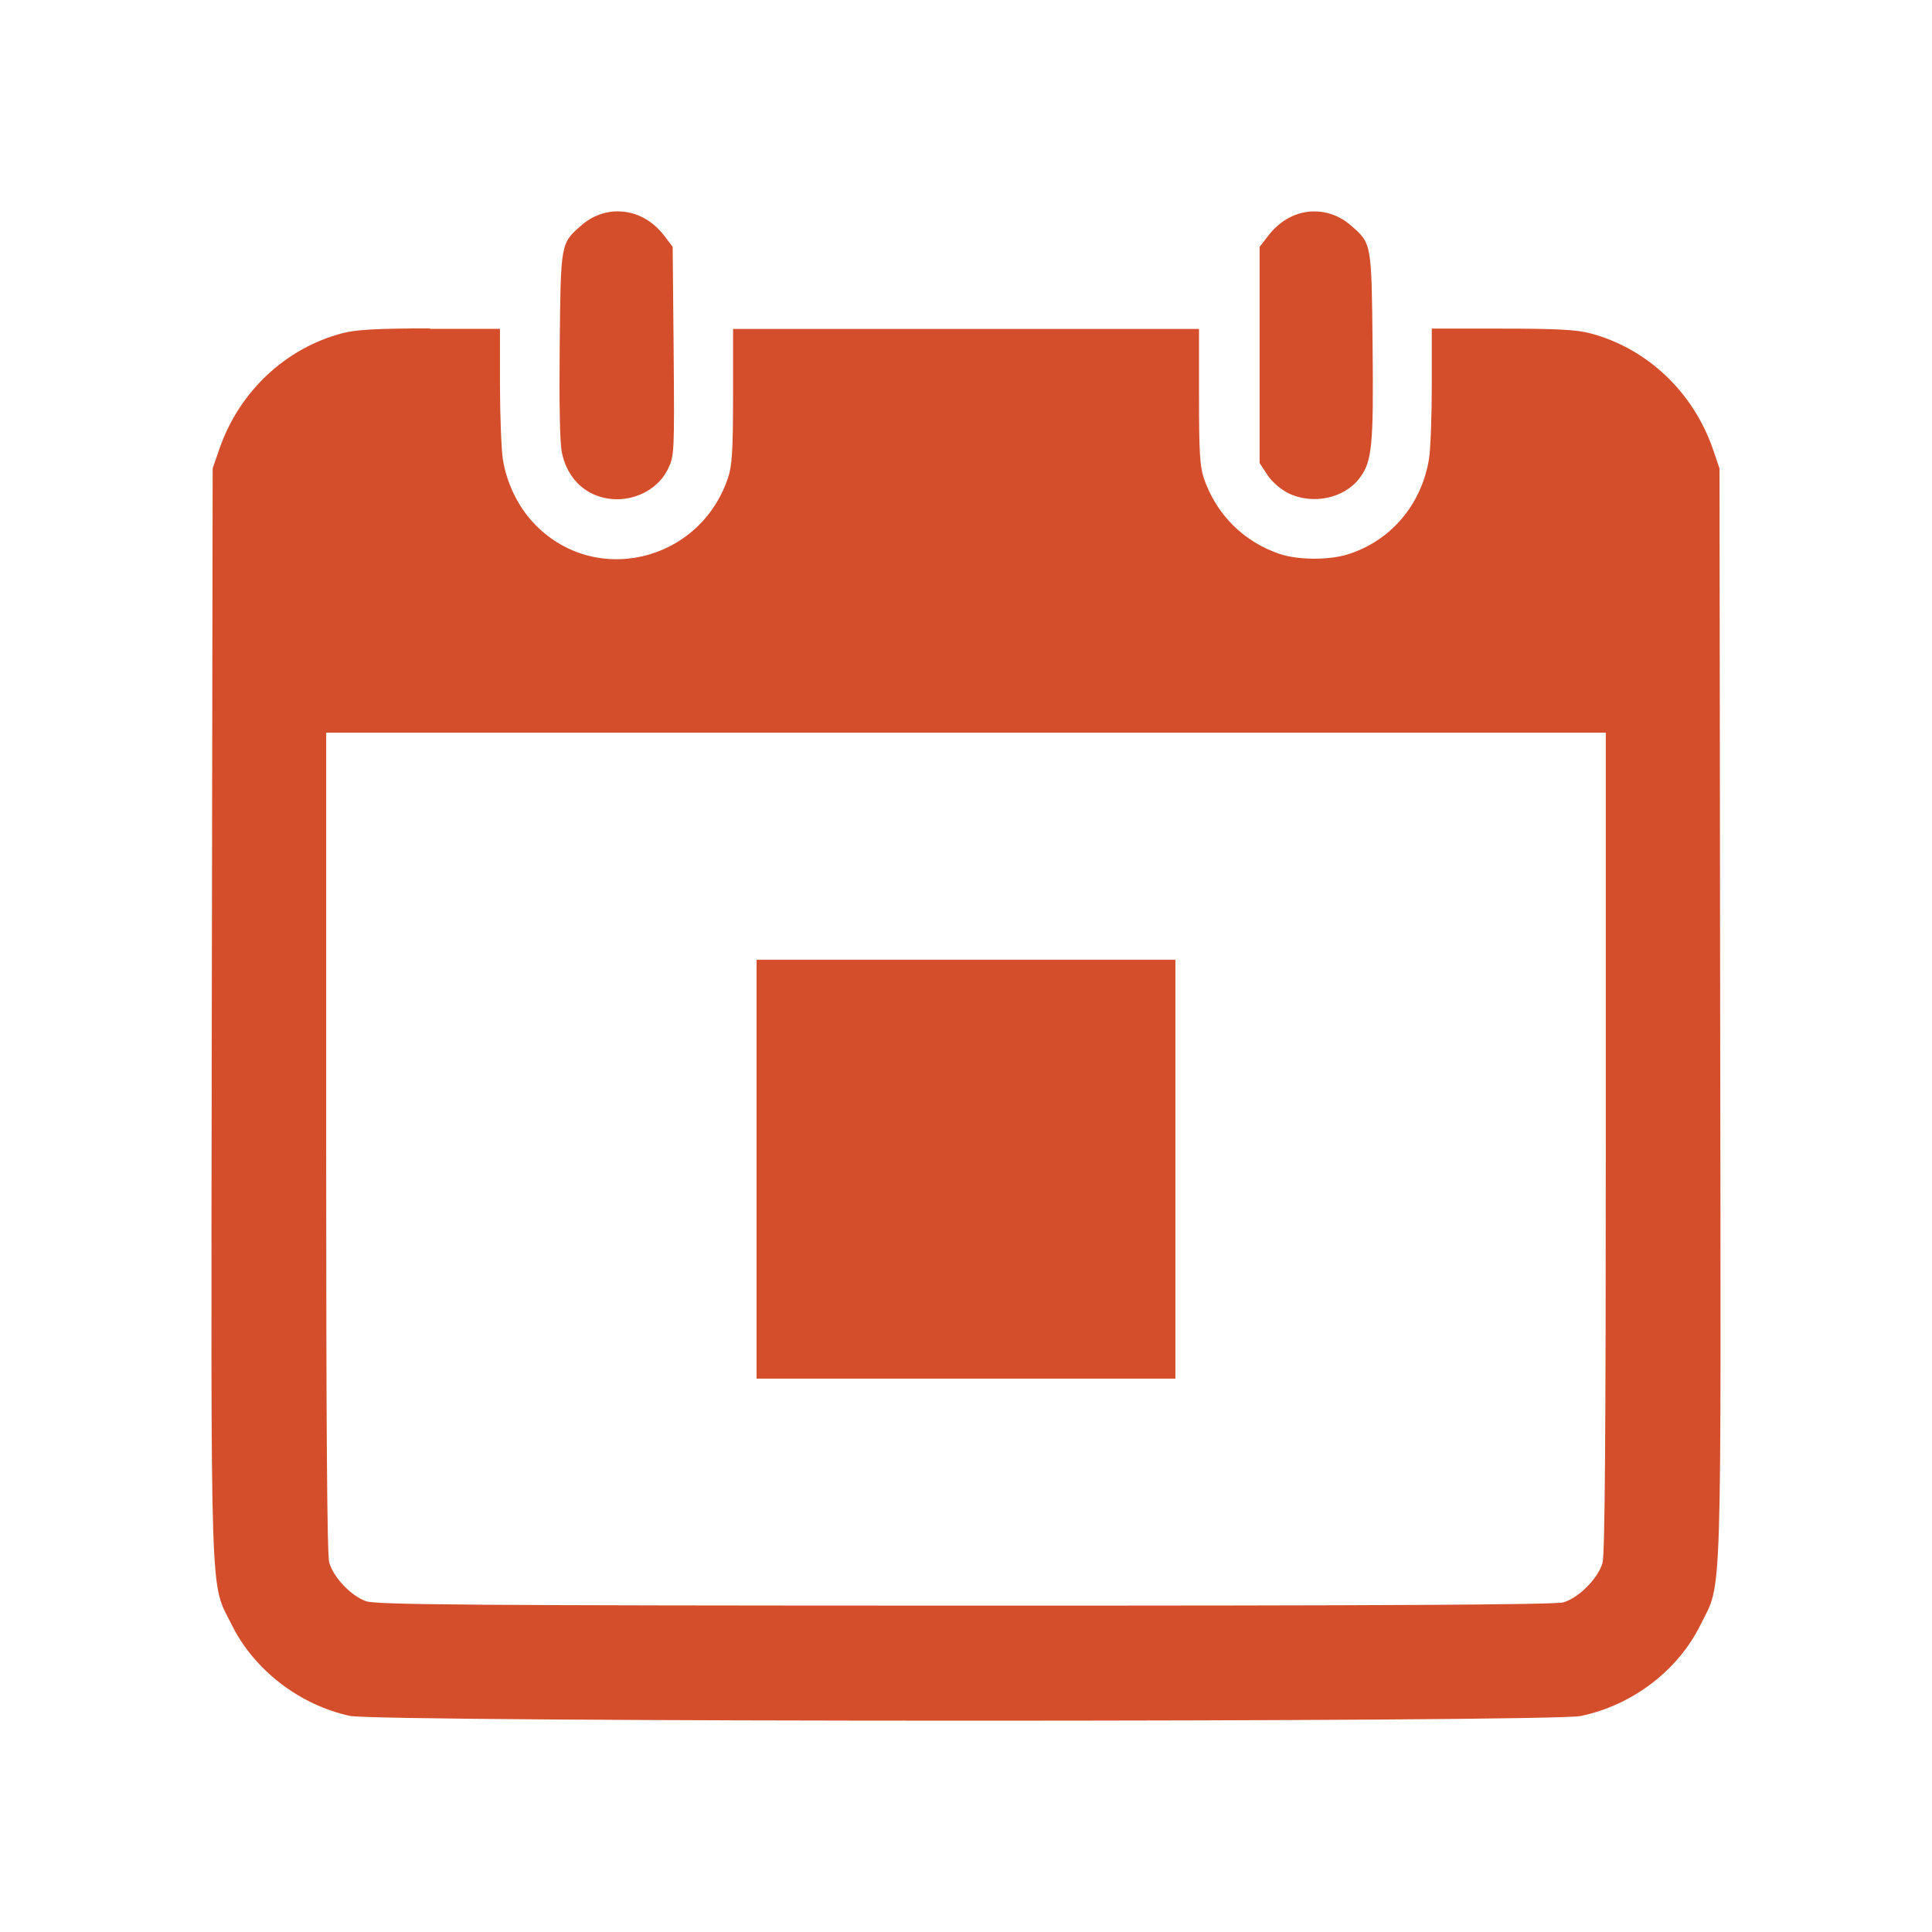 <svg viewBox="0 0 512 512" xmlns="http://www.w3.org/2000/svg">
 <path d="m163.957 56.001c-3.475-.05-6.995 1.168-9.97 3.792-5.425 4.75-5.385 4.604-5.66 31.776-.15 15.748.029 25.926.603 28.501 1.075 5.024 4.01 8.882 8.16 10.832 7.324 3.425 16.565.337 19.939-6.637 1.65-3.4 1.719-4.147 1.494-31.144l-.259-27.697-2.212-2.931c-3.225-4.225-7.618-6.414-12.067-6.464l-.029-.029zm184.165.029c-4.45.05-8.814 2.24-12.038 6.464l-2.27 2.931v28.673 28.616l2.069 3.16c1.225 1.85 3.513 3.798 5.488 4.798 6.424 3.175 14.805 1.463 18.905-3.936 3.35-4.4 3.751-8.566 3.476-35.138-.275-27.172-.236-27.027-5.66-31.776-2.975-2.625-6.495-3.842-9.97-3.792zm-234.128 31.001c-14.249 0-19.665.339-23.215 1.264-15.098 3.925-27.443 15.522-32.667 30.771l-1.753 5.057-.23 144.402c-.225 160.958-.538 150.247 5.286 162.071 5.899 11.949 17.993 21.259 31.317 24.134 7.799 1.675 318.208 1.704 326.182.029 13.674-2.85 25.745-12.035 31.719-24.134 5.824-11.824 5.454-1.113 5.229-162.071l-.172-144.402-1.724-5.057c-5.224-15.248-17.569-26.875-32.667-30.8-3.55-.925-8.995-1.207-23.243-1.207h-18.618v15.026c0 8.274-.322 17.041-.747 19.566-1.975 12.099-10.203 21.73-21.577 25.254-5.074 1.55-13.154 1.485-17.928-.115-9.574-3.2-16.919-10.516-20.169-20.14-1.05-3.15-1.264-7.061-1.264-21.634v-17.871h-61.772-61.714v17.871c0 14.573-.275 18.485-1.35 21.634-7.599 22.523-35.842 28.942-51.716 11.693-4.025-4.375-6.93-10.403-7.93-16.578-.4-2.5-.751-11.349-.776-19.623v-15.026h-18.56l.058-.115zm-27.553 107.138h169.541 169.57v108.459c0 77.017-.237 109.309-.862 111.533-1.125 4.075-6.355 9.362-10.429 10.487-2.25.625-47.064.887-158.652.862-132.036-.025-155.974-.228-158.623-1.178-3.95-1.4-8.64-6.332-9.74-10.257-.575-2.1-.804-36.43-.804-111.447zm114.062 60.163v111.016h110.988v-111.016z" fill="#d44e2b"/>
</svg>
